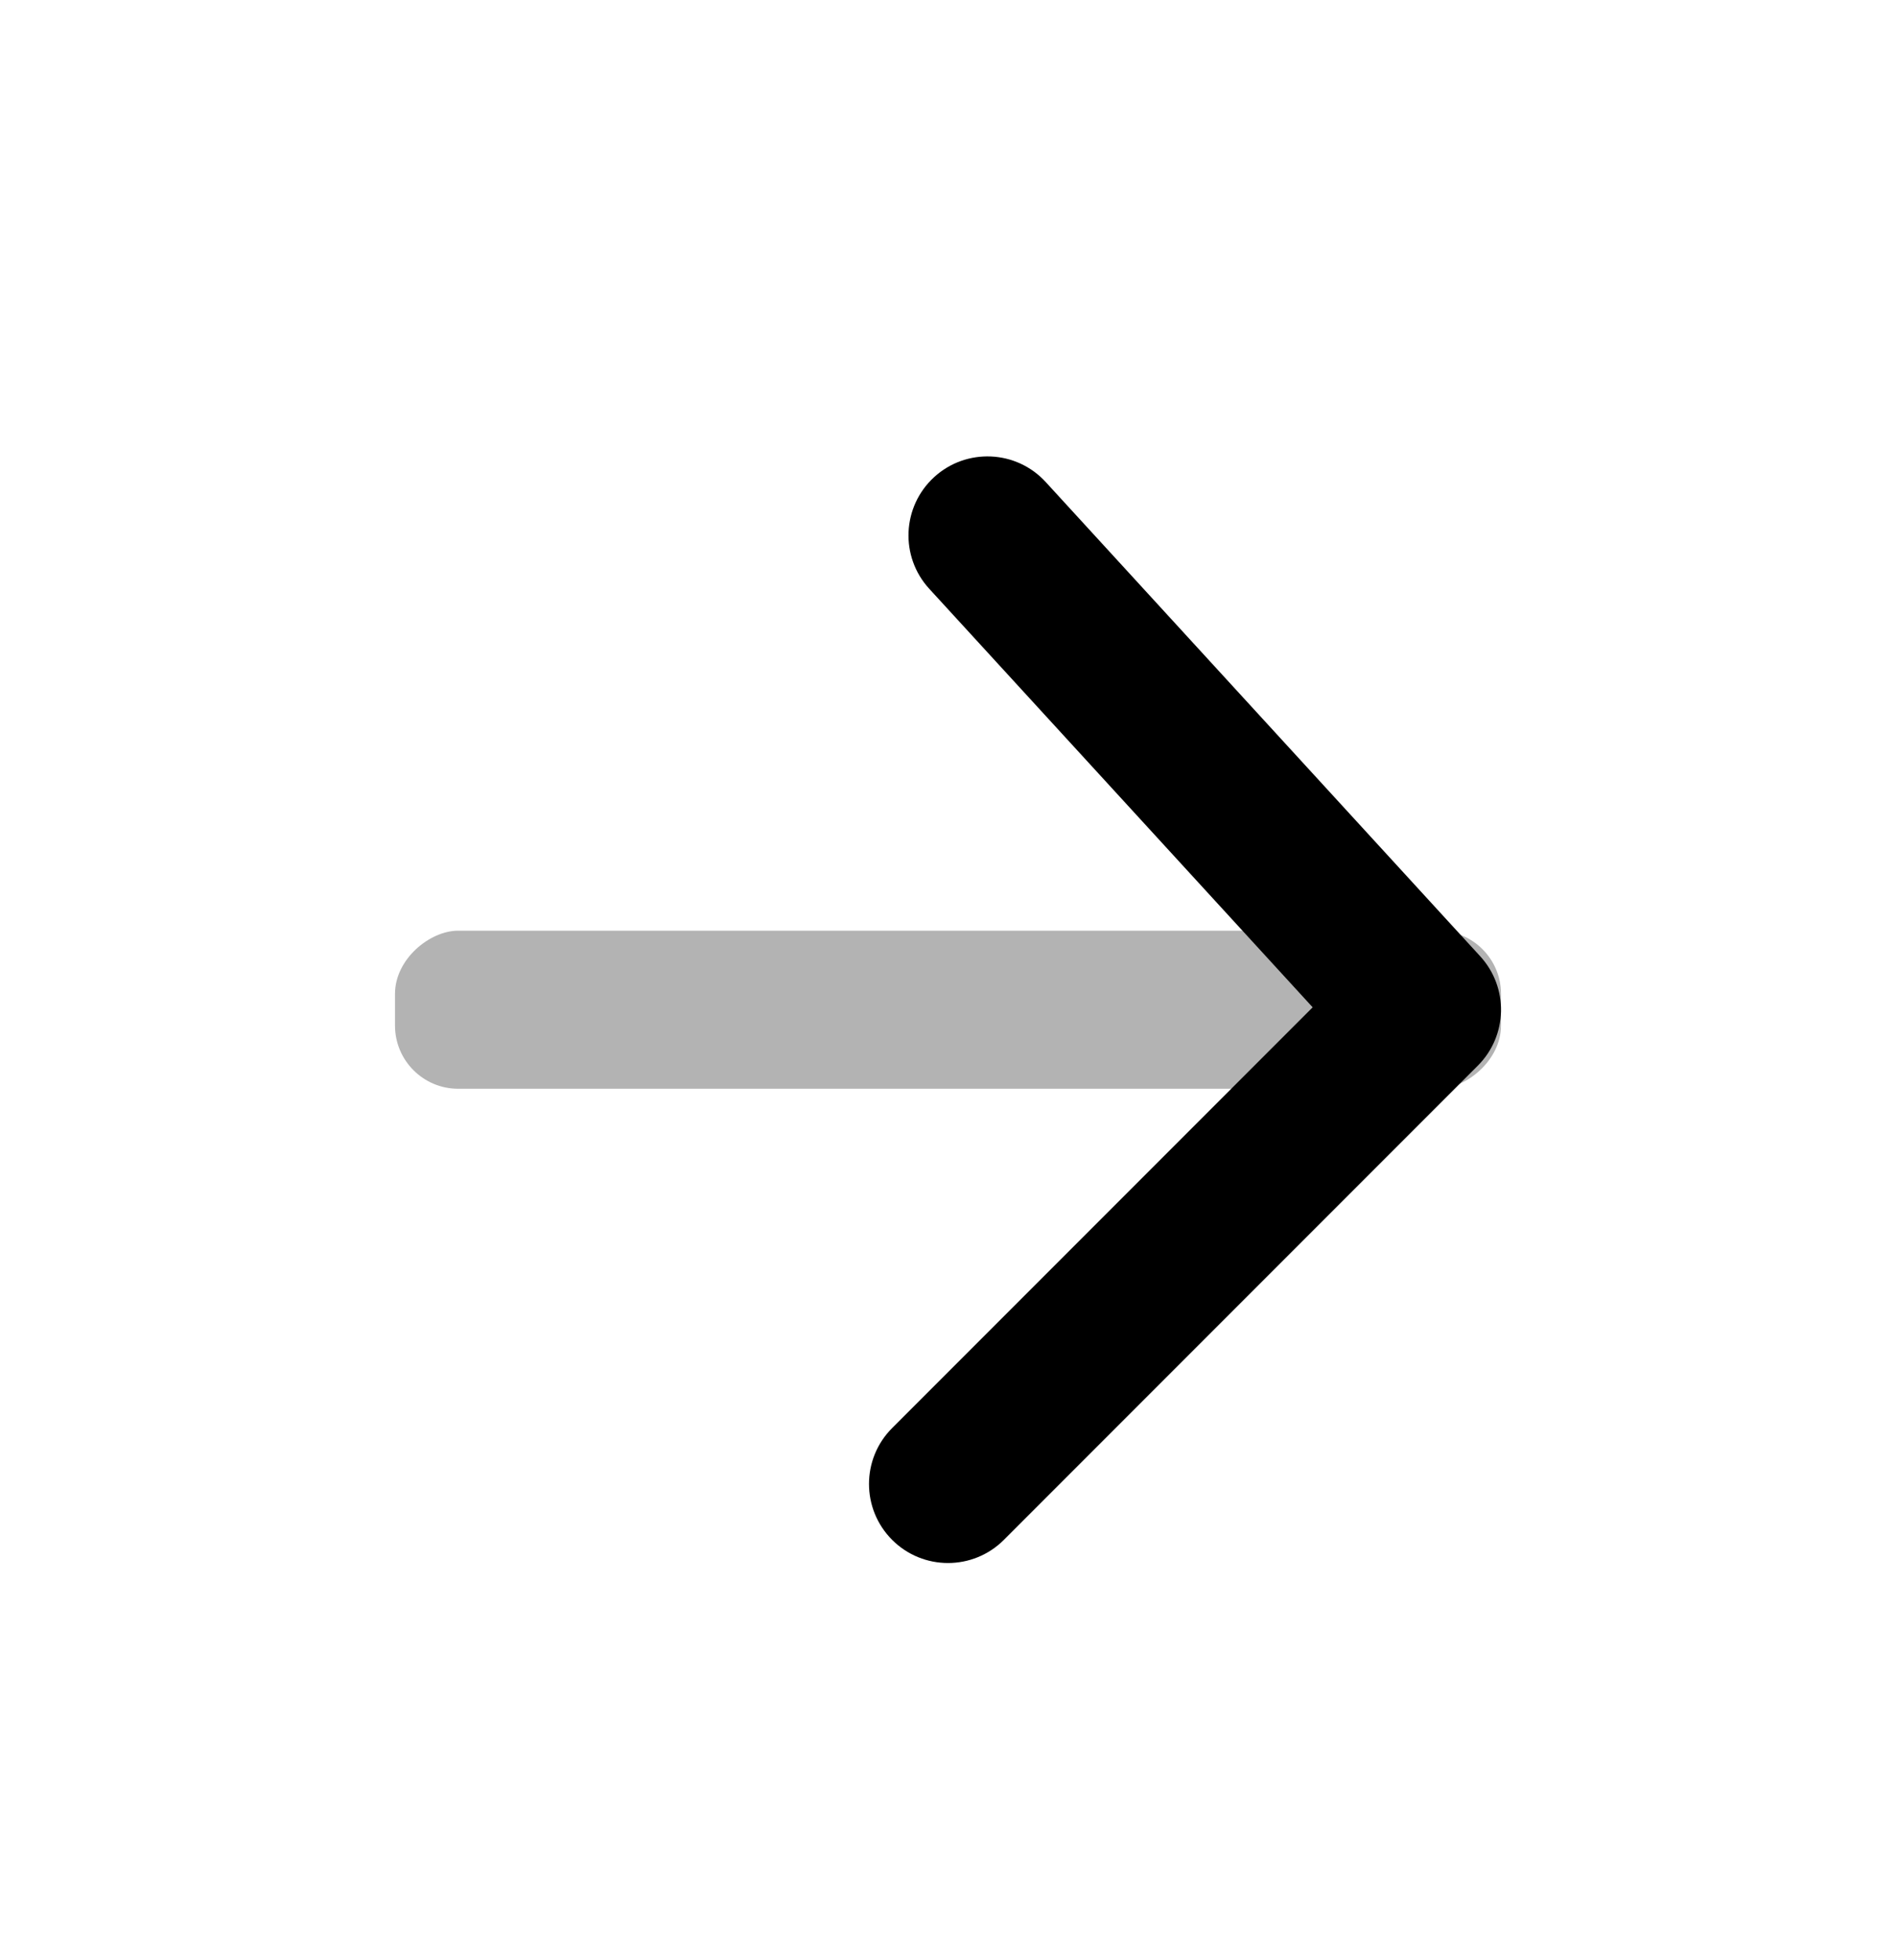 <svg width="30" height="31" viewBox="0 0 30 31" fill="none" xmlns="http://www.w3.org/2000/svg">
<rect opacity="0.3" x="6.25" y="17.218" width="2.5" height="17.5" rx="1" transform="rotate(-90 6.25 17.218)" fill="black"/>
<path d="M14.116 22.584C13.628 23.072 13.628 23.863 14.116 24.352C14.604 24.84 15.396 24.84 15.884 24.352L23.384 16.852C23.857 16.378 23.874 15.617 23.421 15.123L16.546 7.623C16.08 7.114 15.289 7.08 14.78 7.546C14.271 8.013 14.237 8.804 14.704 9.312L20.77 15.93L14.116 22.584Z" fill="black"/>
</svg>
